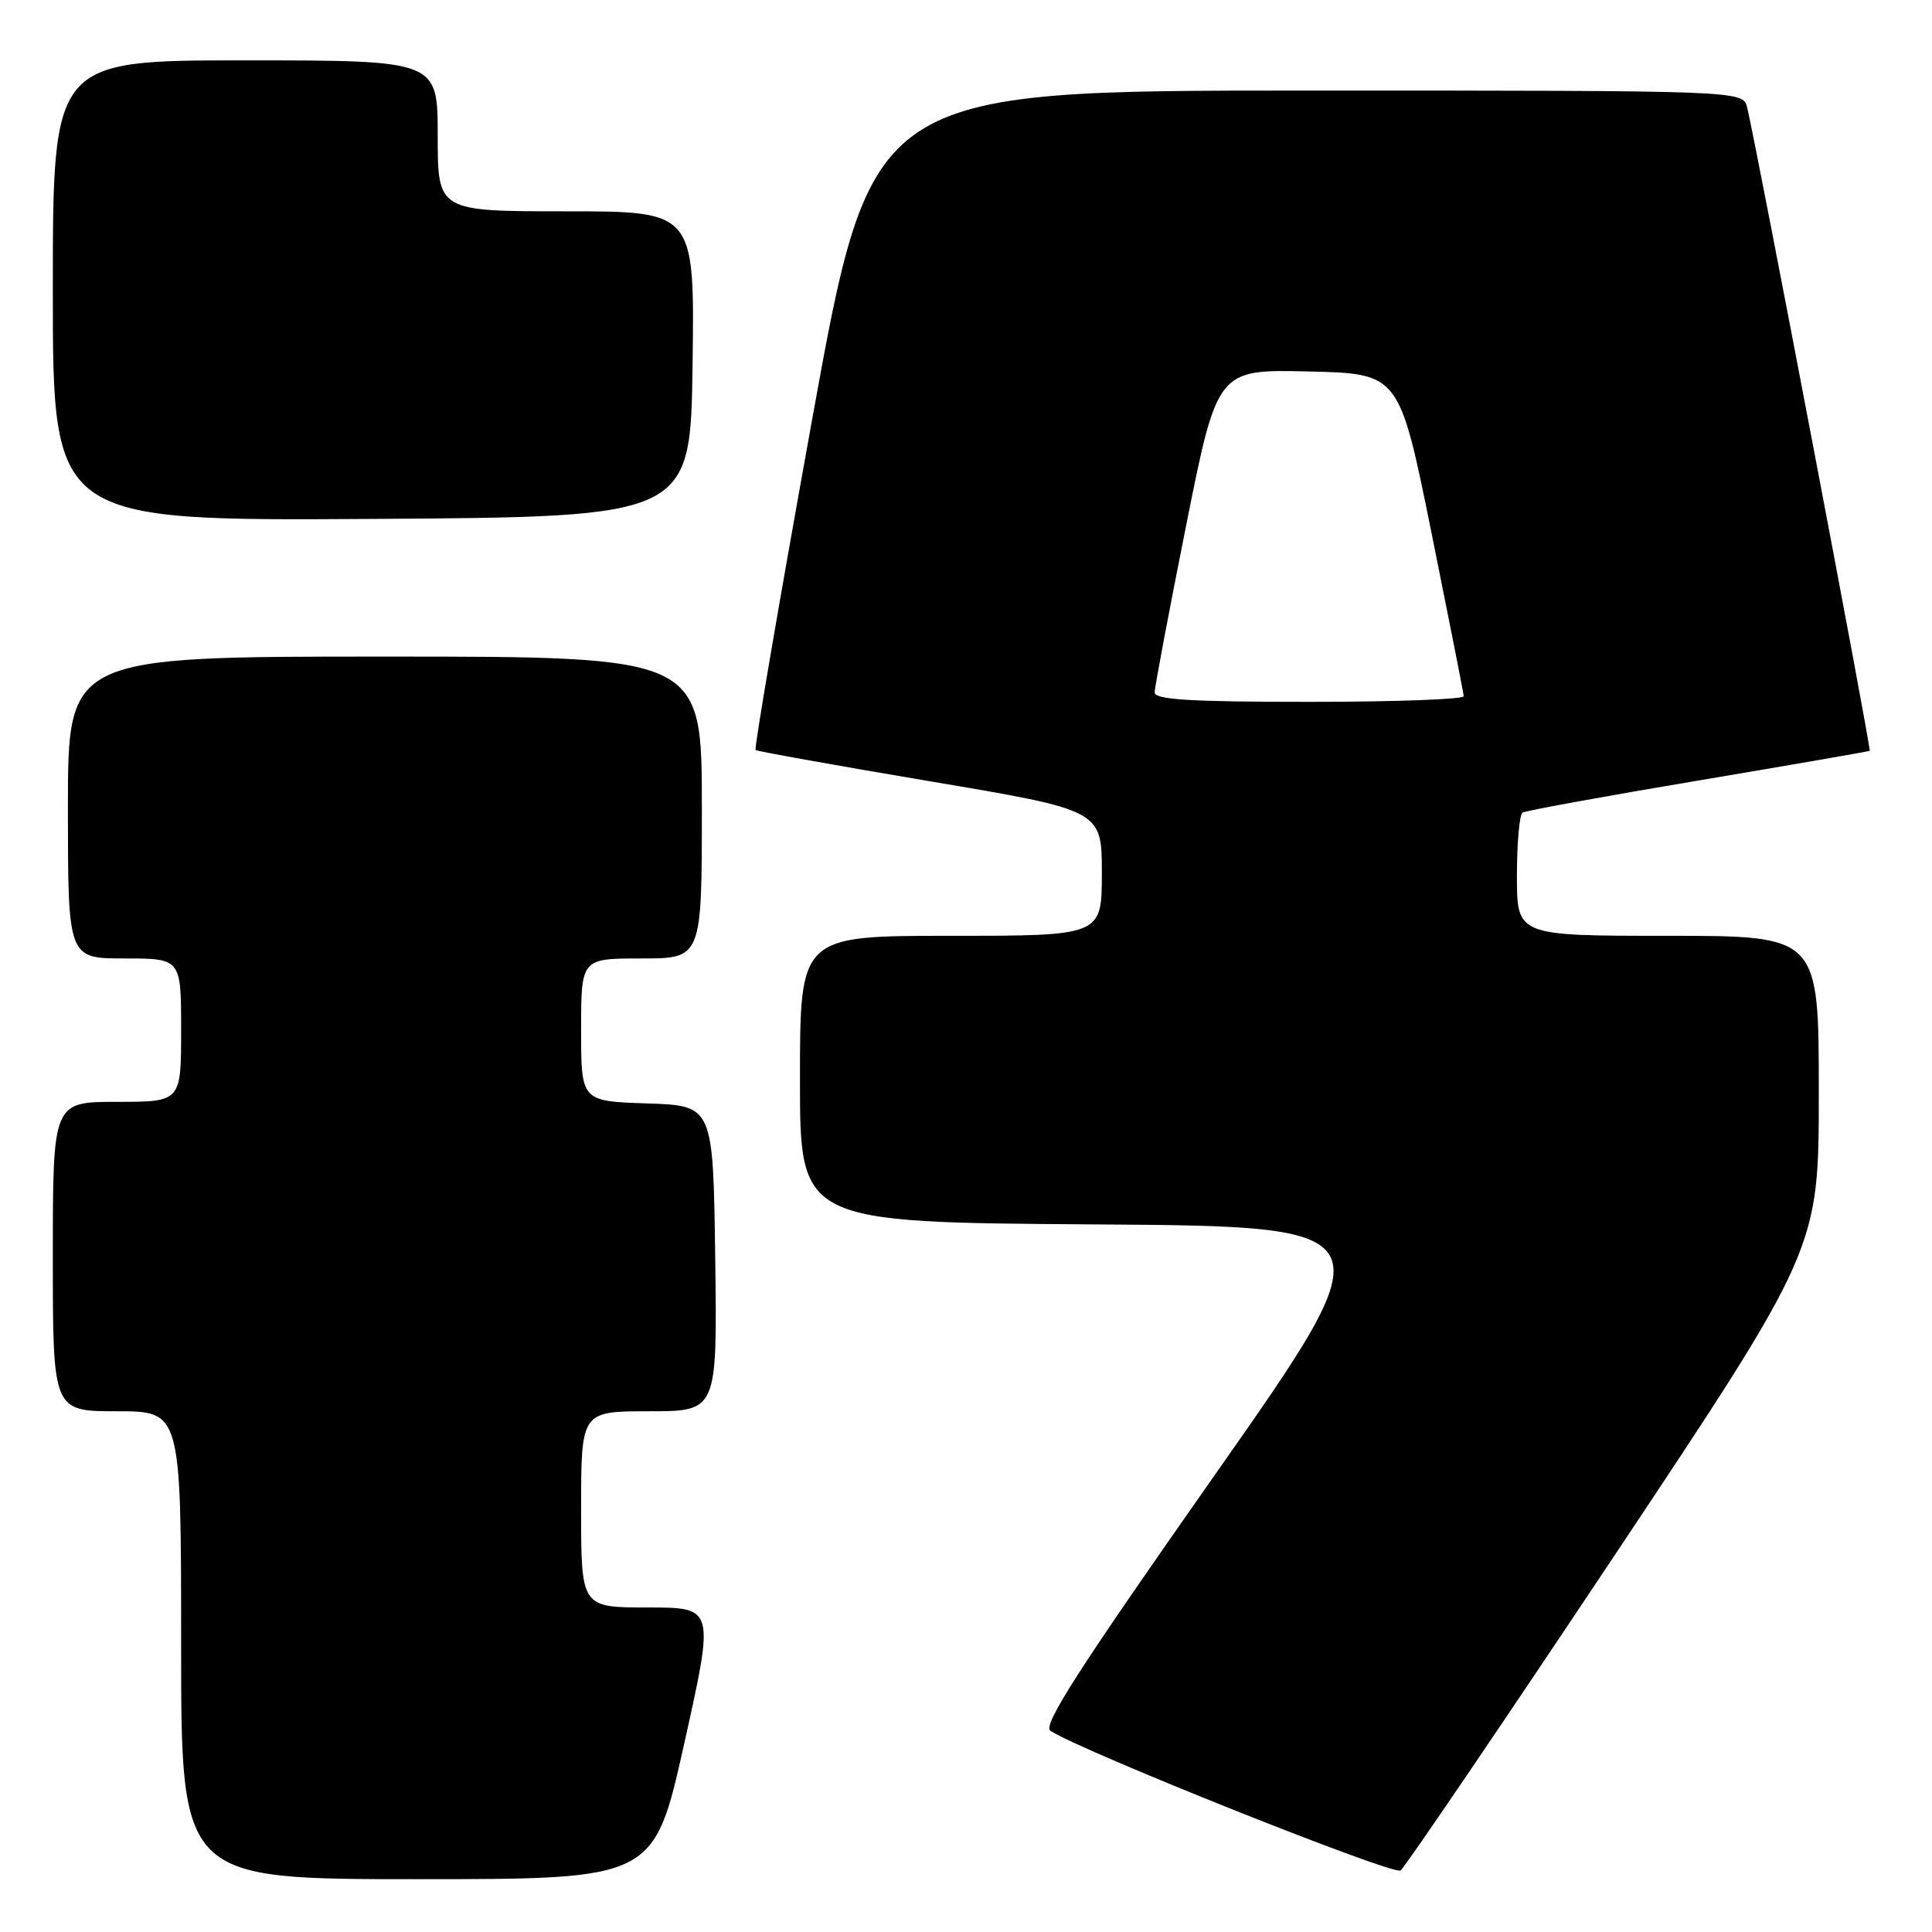 <?xml version="1.0" encoding="UTF-8" standalone="no"?>
<!DOCTYPE svg PUBLIC "-//W3C//DTD SVG 1.1//EN" "http://www.w3.org/Graphics/SVG/1.1/DTD/svg11.dtd" >
<svg xmlns="http://www.w3.org/2000/svg" xmlns:xlink="http://www.w3.org/1999/xlink" version="1.1" viewBox="0 0 256 256">
 <g >
 <path fill="currentColor"
d=" M 90.67 231.00 C 94.68 213.00 94.68 213.00 85.84 213.00 C 77.00 213.00 77.00 213.00 77.00 200.00 C 77.00 187.00 77.00 187.00 86.02 187.00 C 95.04 187.00 95.04 187.00 94.77 166.75 C 94.50 146.50 94.50 146.50 85.75 146.21 C 77.00 145.92 77.00 145.92 77.00 136.46 C 77.00 127.00 77.00 127.00 85.00 127.00 C 93.00 127.00 93.00 127.00 93.00 107.00 C 93.00 87.00 93.00 87.00 51.00 87.00 C 9.00 87.00 9.00 87.00 9.00 107.00 C 9.00 127.00 9.00 127.00 16.50 127.00 C 24.00 127.00 24.00 127.00 24.00 136.50 C 24.00 146.00 24.00 146.00 15.50 146.00 C 7.00 146.00 7.00 146.00 7.00 166.50 C 7.00 187.00 7.00 187.00 15.50 187.00 C 24.00 187.00 24.00 187.00 24.00 218.00 C 24.00 249.00 24.00 249.00 55.33 249.00 C 86.66 249.00 86.66 249.00 90.67 231.00 Z  M 213.83 206.26 C 241.00 165.48 241.00 165.48 241.00 144.74 C 241.00 124.00 241.00 124.00 221.00 124.00 C 201.00 124.00 201.00 124.00 201.00 116.06 C 201.00 111.69 201.34 107.91 201.75 107.67 C 202.16 107.42 212.62 105.51 225.00 103.43 C 237.38 101.35 247.61 99.57 247.75 99.49 C 247.98 99.34 232.72 19.24 231.51 14.25 C 230.96 12.00 230.96 12.00 173.23 12.00 C 115.50 12.00 115.50 12.00 107.62 55.54 C 103.29 79.48 99.91 99.21 100.12 99.38 C 100.33 99.55 110.74 101.42 123.25 103.53 C 146.00 107.36 146.00 107.36 146.00 115.68 C 146.00 124.00 146.00 124.00 126.00 124.00 C 106.00 124.00 106.00 124.00 106.00 142.99 C 106.00 161.98 106.00 161.98 145.05 162.24 C 184.09 162.50 184.09 162.50 160.94 195.48 C 142.86 221.24 138.09 228.66 139.19 229.35 C 143.72 232.21 184.67 248.54 185.58 247.85 C 186.17 247.41 198.88 228.69 213.83 206.26 Z  M 91.77 48.25 C 92.04 28.00 92.04 28.00 75.02 28.00 C 58.00 28.00 58.00 28.00 58.00 18.00 C 58.00 8.00 58.00 8.00 32.50 8.00 C 7.00 8.00 7.00 8.00 7.00 38.51 C 7.00 69.02 7.00 69.02 49.25 68.76 C 91.50 68.50 91.50 68.50 91.77 48.25 Z  M 153.00 91.75 C 153.00 91.06 154.87 81.15 157.15 69.72 C 161.30 48.94 161.30 48.94 173.36 49.22 C 185.41 49.50 185.41 49.50 189.66 70.50 C 191.99 82.05 193.93 91.84 193.95 92.25 C 193.98 92.66 184.78 93.00 173.50 93.00 C 157.77 93.00 153.00 92.71 153.00 91.75 Z "/>
</g>
</svg>